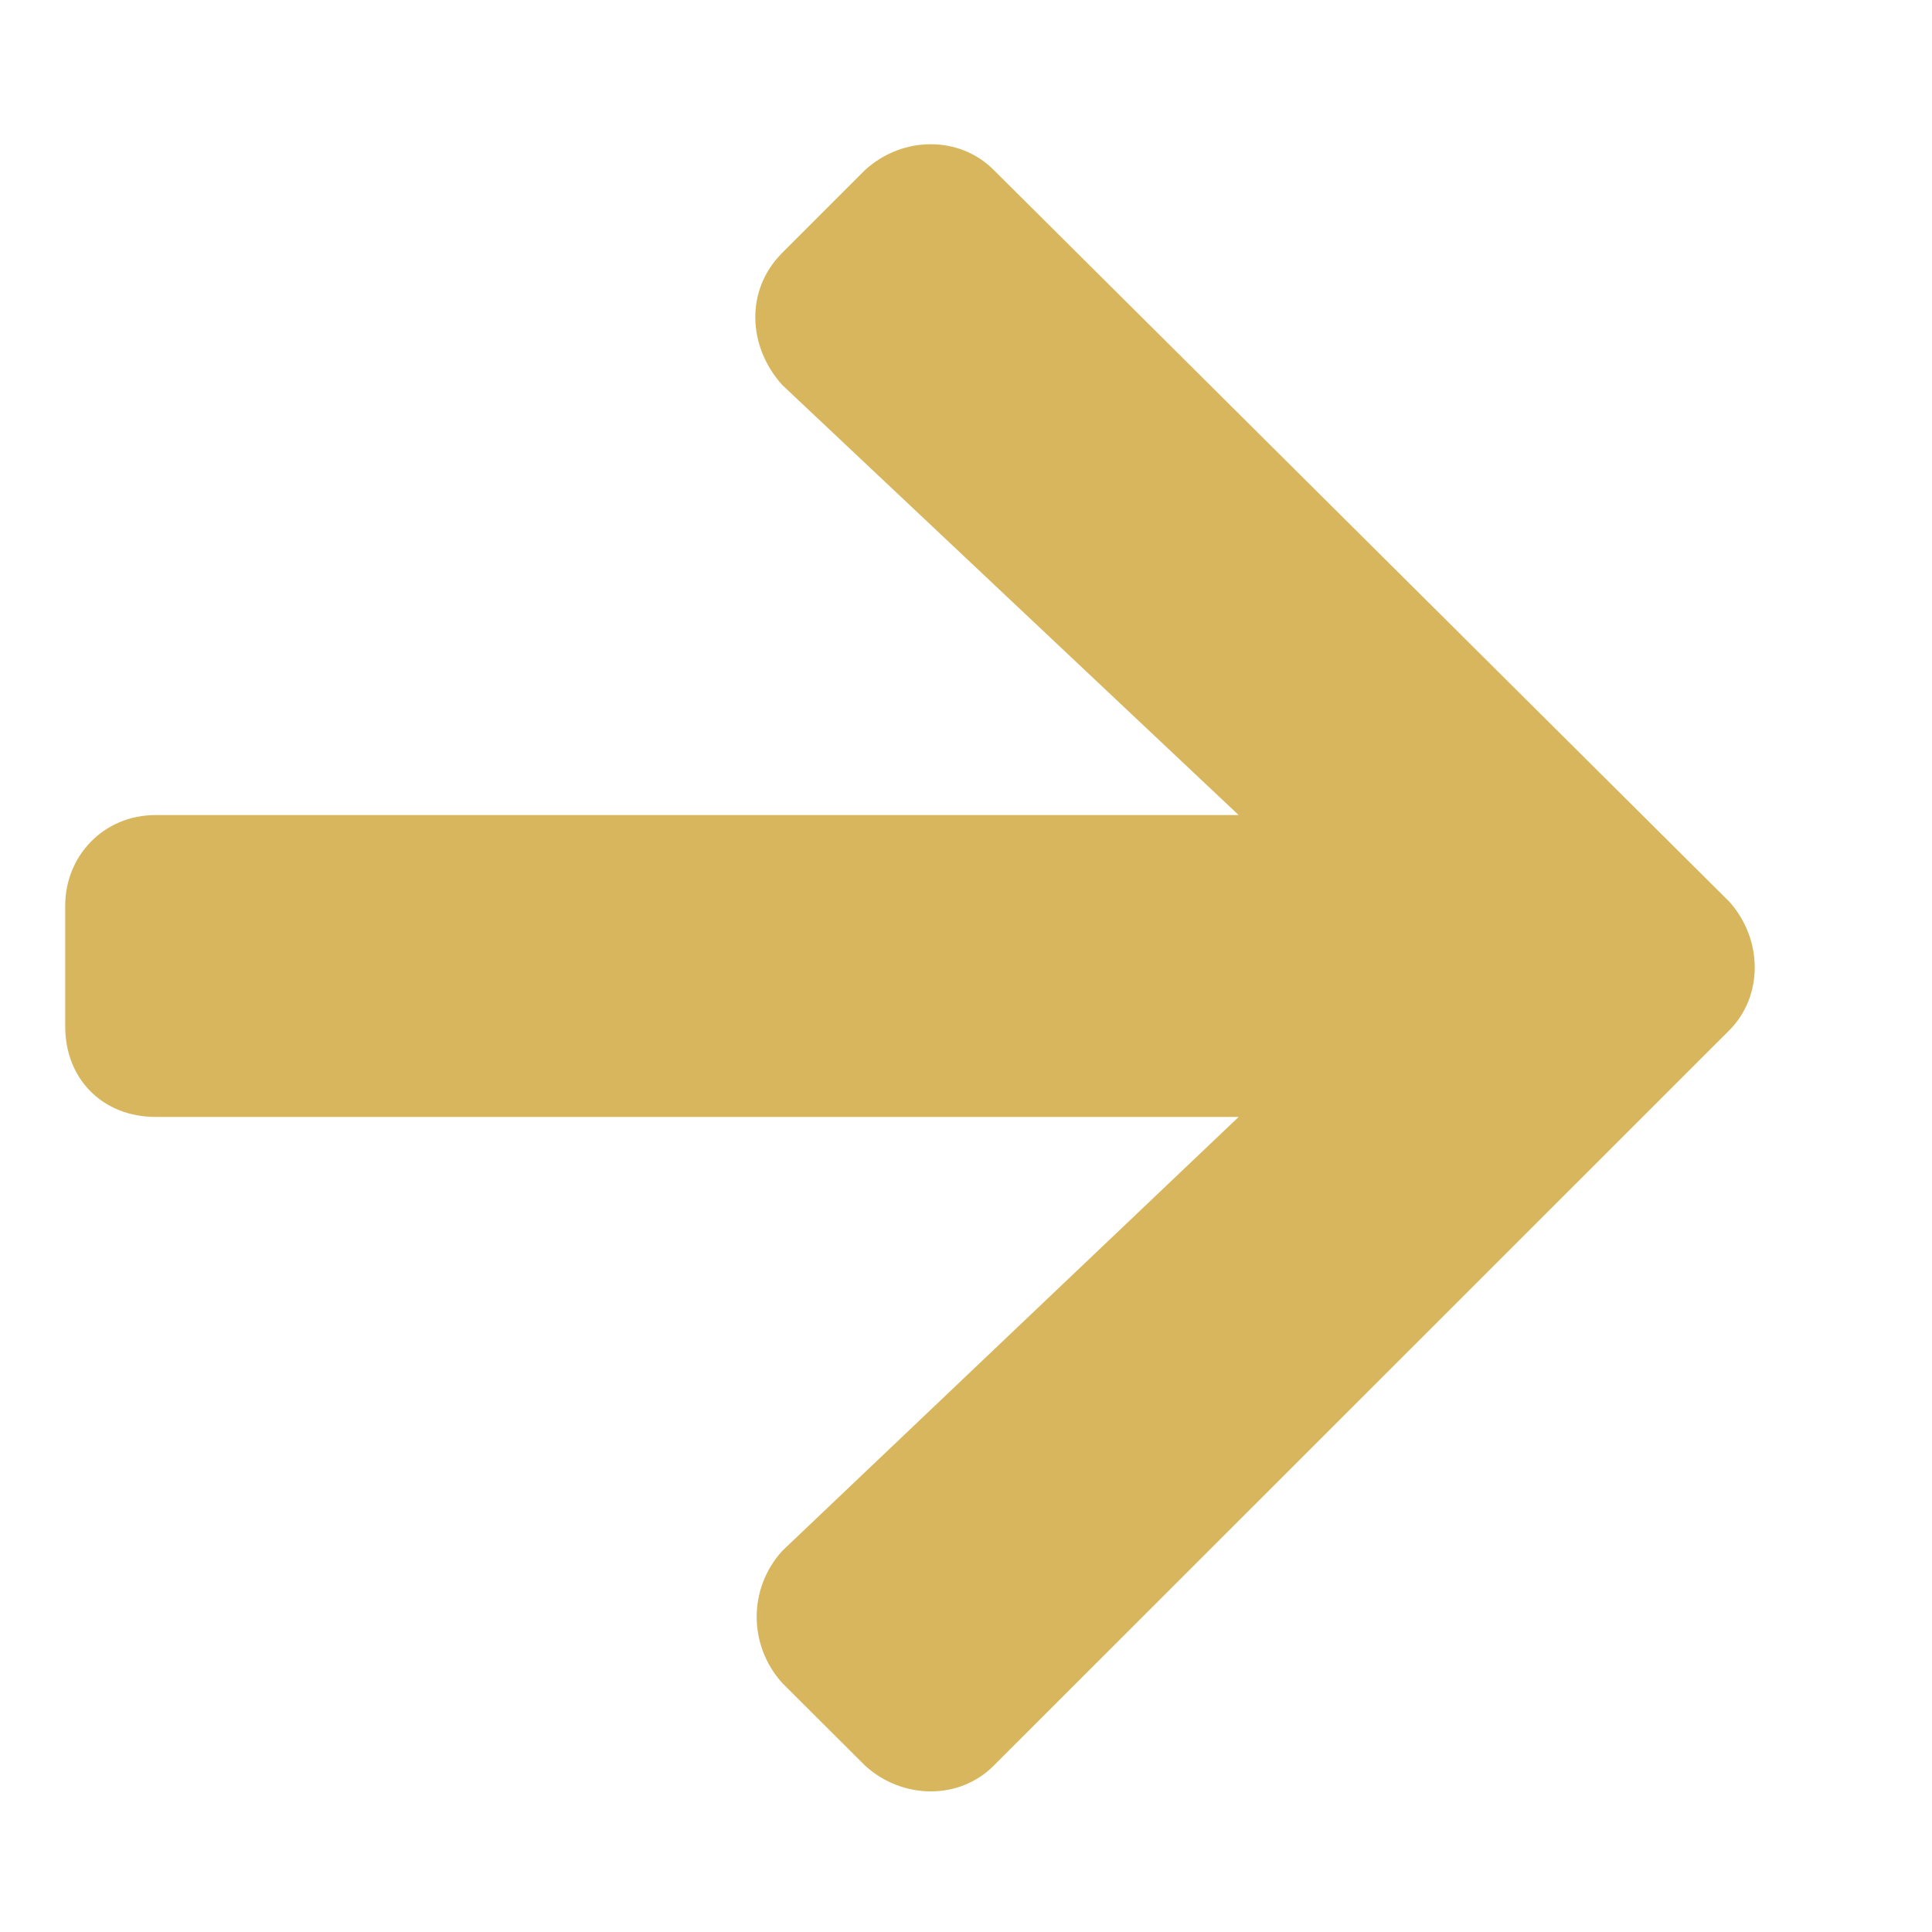 <svg width="8" height="8" viewBox="0 0 8 8" fill="none" xmlns="http://www.w3.org/2000/svg">
<path d="M3.239 1.047L3.583 0.703C3.739 0.562 3.973 0.562 4.114 0.703L7.161 3.734C7.301 3.891 7.301 4.125 7.161 4.266L4.114 7.312C3.973 7.453 3.739 7.453 3.583 7.312L3.239 6.969C3.098 6.812 3.098 6.578 3.239 6.422L5.129 4.625H0.645C0.426 4.625 0.27 4.469 0.27 4.25V3.75C0.27 3.547 0.426 3.375 0.645 3.375H5.129L3.239 1.594C3.098 1.438 3.083 1.203 3.239 1.047Z" fill="#D7B65D"/>
</svg>
